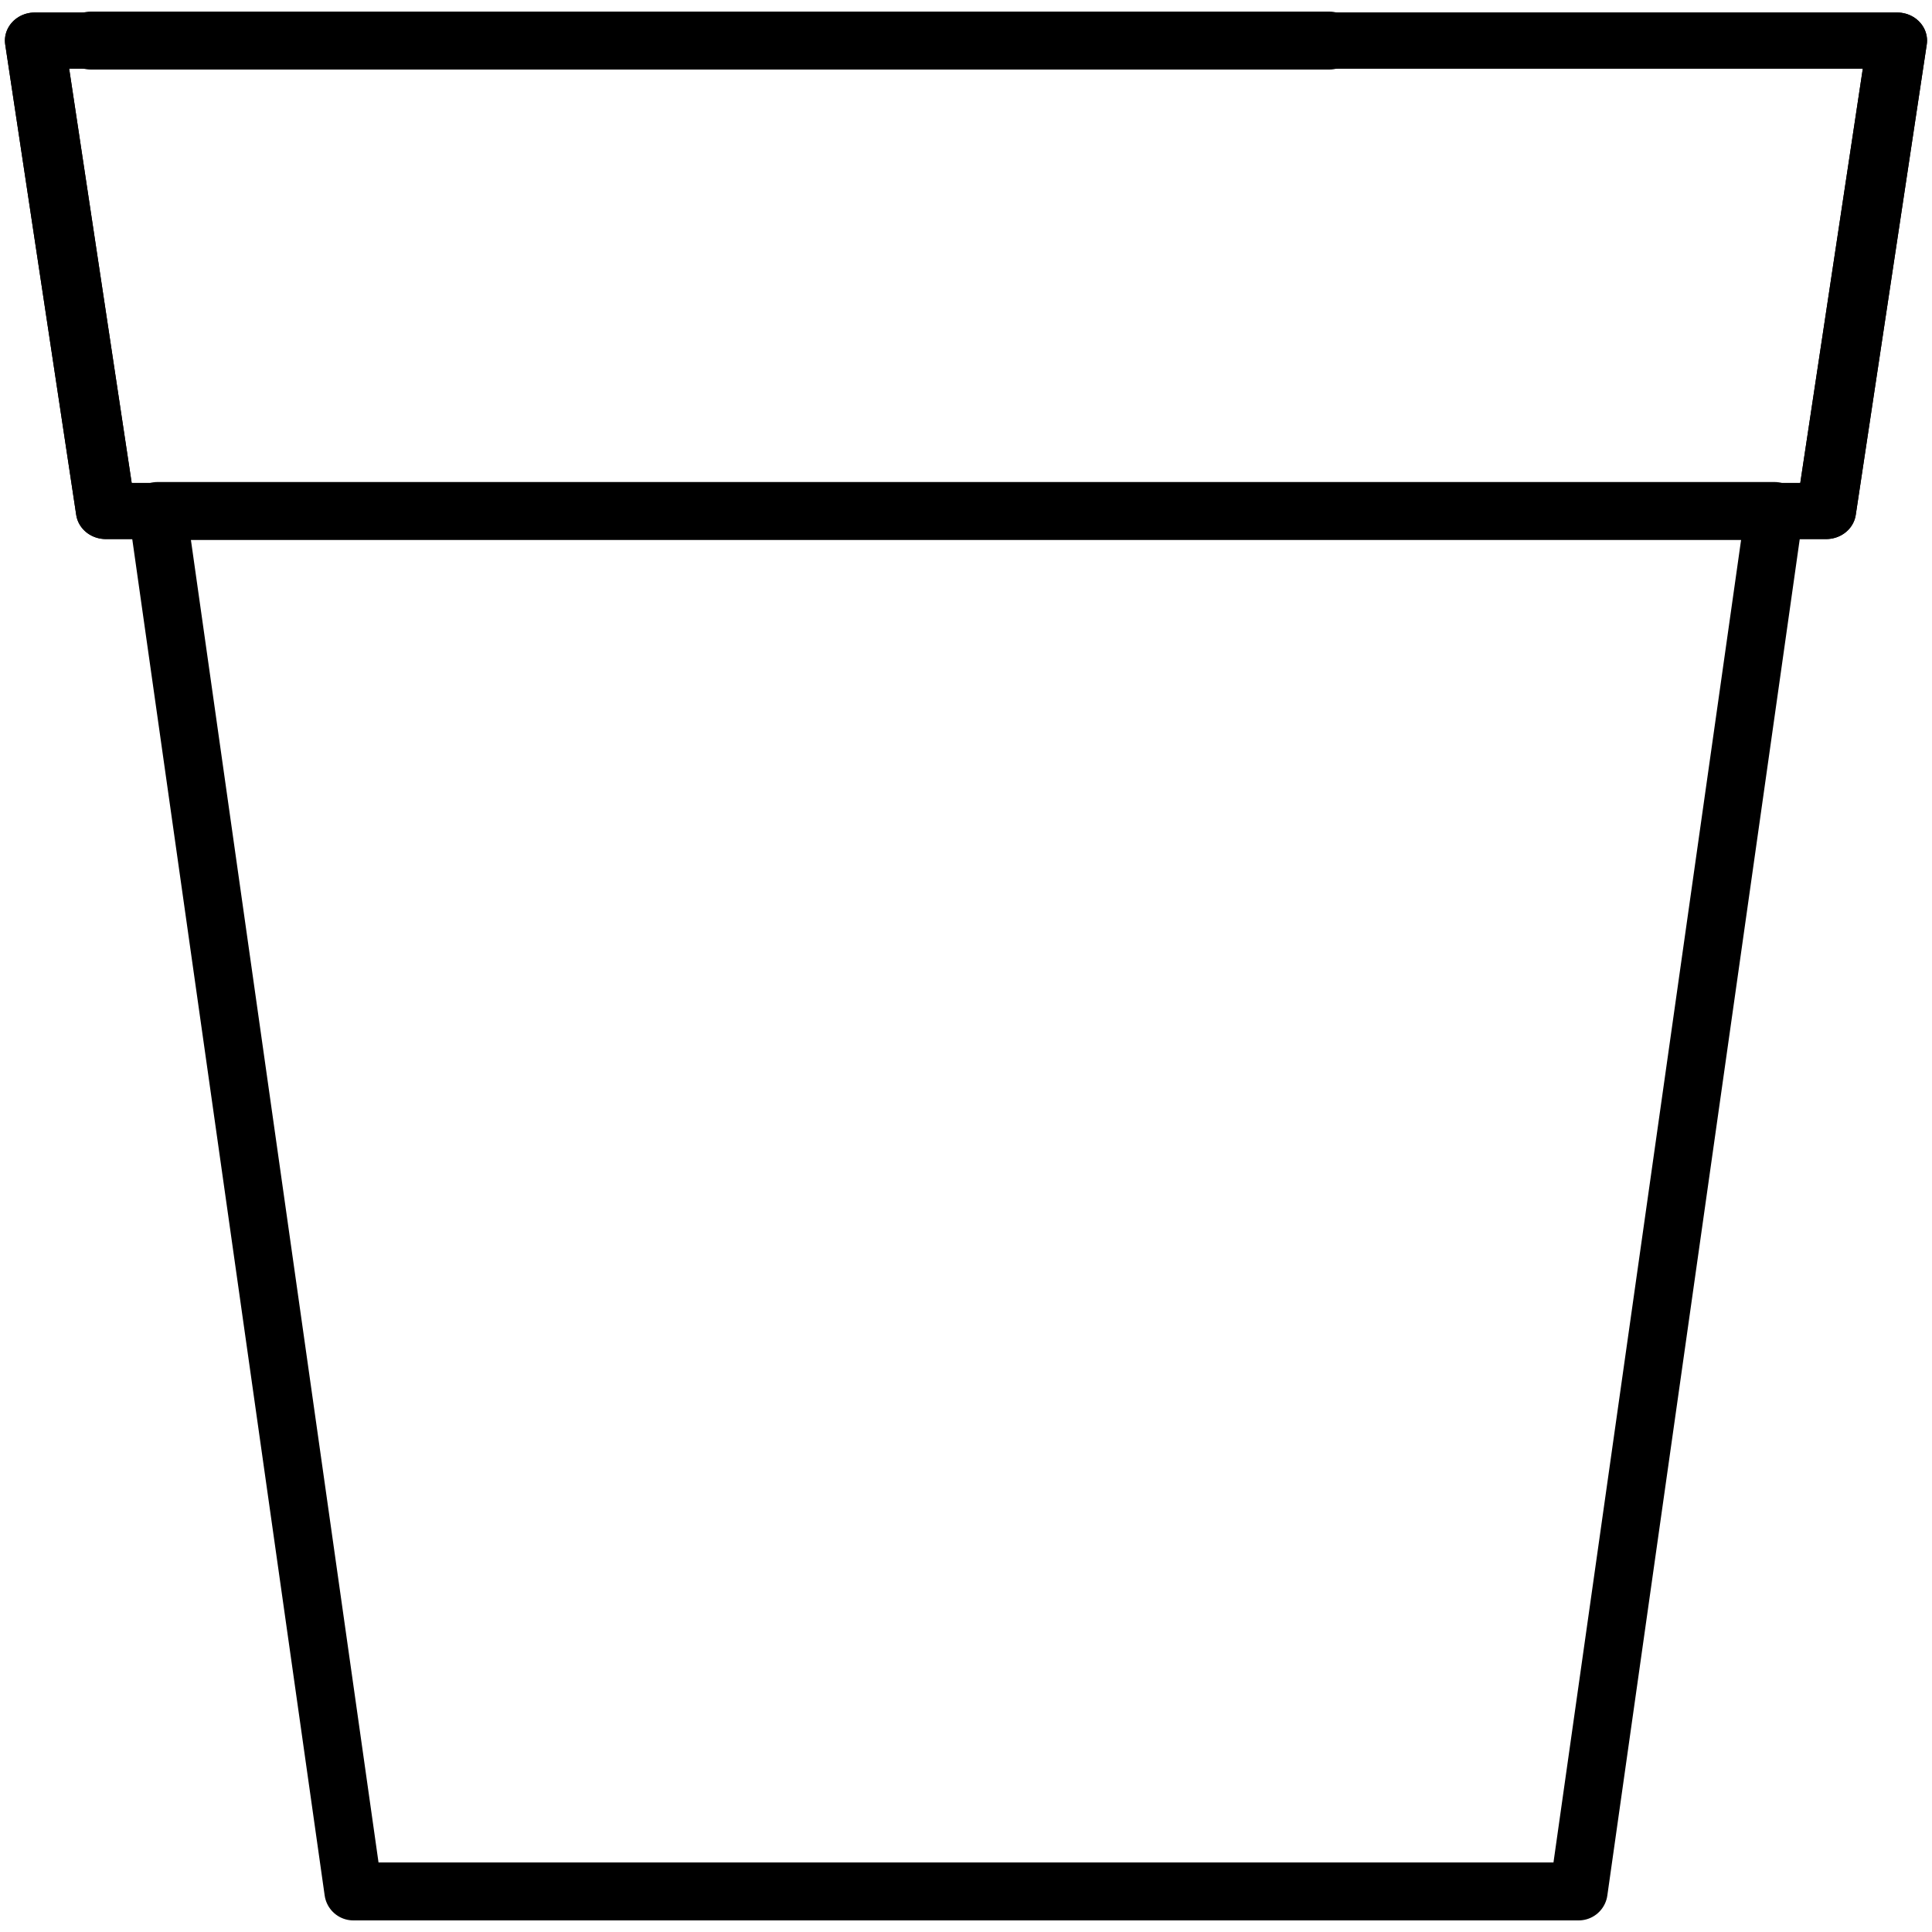 <?xml version="1.0" ?>

<!DOCTYPE svg  PUBLIC '-//W3C//DTD SVG 1.1//EN'  'http://www.w3.org/Graphics/SVG/1.1/DTD/svg11.dtd'>

<!-- Uploaded to: SVG Repo, www.svgrepo.com, Generator: SVG Repo Mixer Tools -->
<svg fill="#000000" width="800px" height="800px" viewBox="0 0 250 250" style="fill-rule:evenodd;clip-rule:evenodd;stroke-linecap:round;stroke-linejoin:round;stroke-miterlimit:1.5;" version="1.1" xml:space="preserve" xmlns="http://www.w3.org/2000/svg" xmlns:serif="http://www.serif.com/" xmlns:xlink="http://www.w3.org/1999/xlink">

<path d="M229.615,66.124L204.275,244.75L45.725,244.75L20.385,66.124L229.615,66.124ZM172,5.25L11.75,5.25L172,5.25Z" style="fill:rgba(231, 220, 213, 0);stroke:black;stroke-width:7.5px;"/>



<path d="M229.615,66.124L204.275,244.75L45.725,244.75L20.385,66.124L229.615,66.124ZM172,5.25L11.75,5.25L172,5.25Z" style="fill:none;stroke:black;stroke-width:5px;"/>

<g transform="matrix(1.064,0,0,1,-8.002,0)">

<path d="M20.385,66.124L11.75,5.25L238.25,5.25L229.615,66.124L20.385,66.124Z" style="fill:rgba(255, 255, 255, 0);stroke:black;stroke-width:7.26px;"/>

</g>



<g transform="matrix(1.064,0,0,1,-8.002,0)">

<path d="M20.385,66.124L11.75,5.25L238.25,5.25L229.615,66.124L20.385,66.124Z" style="fill:none;stroke:black;stroke-width:7.26px;"/>

</g>

</svg>
